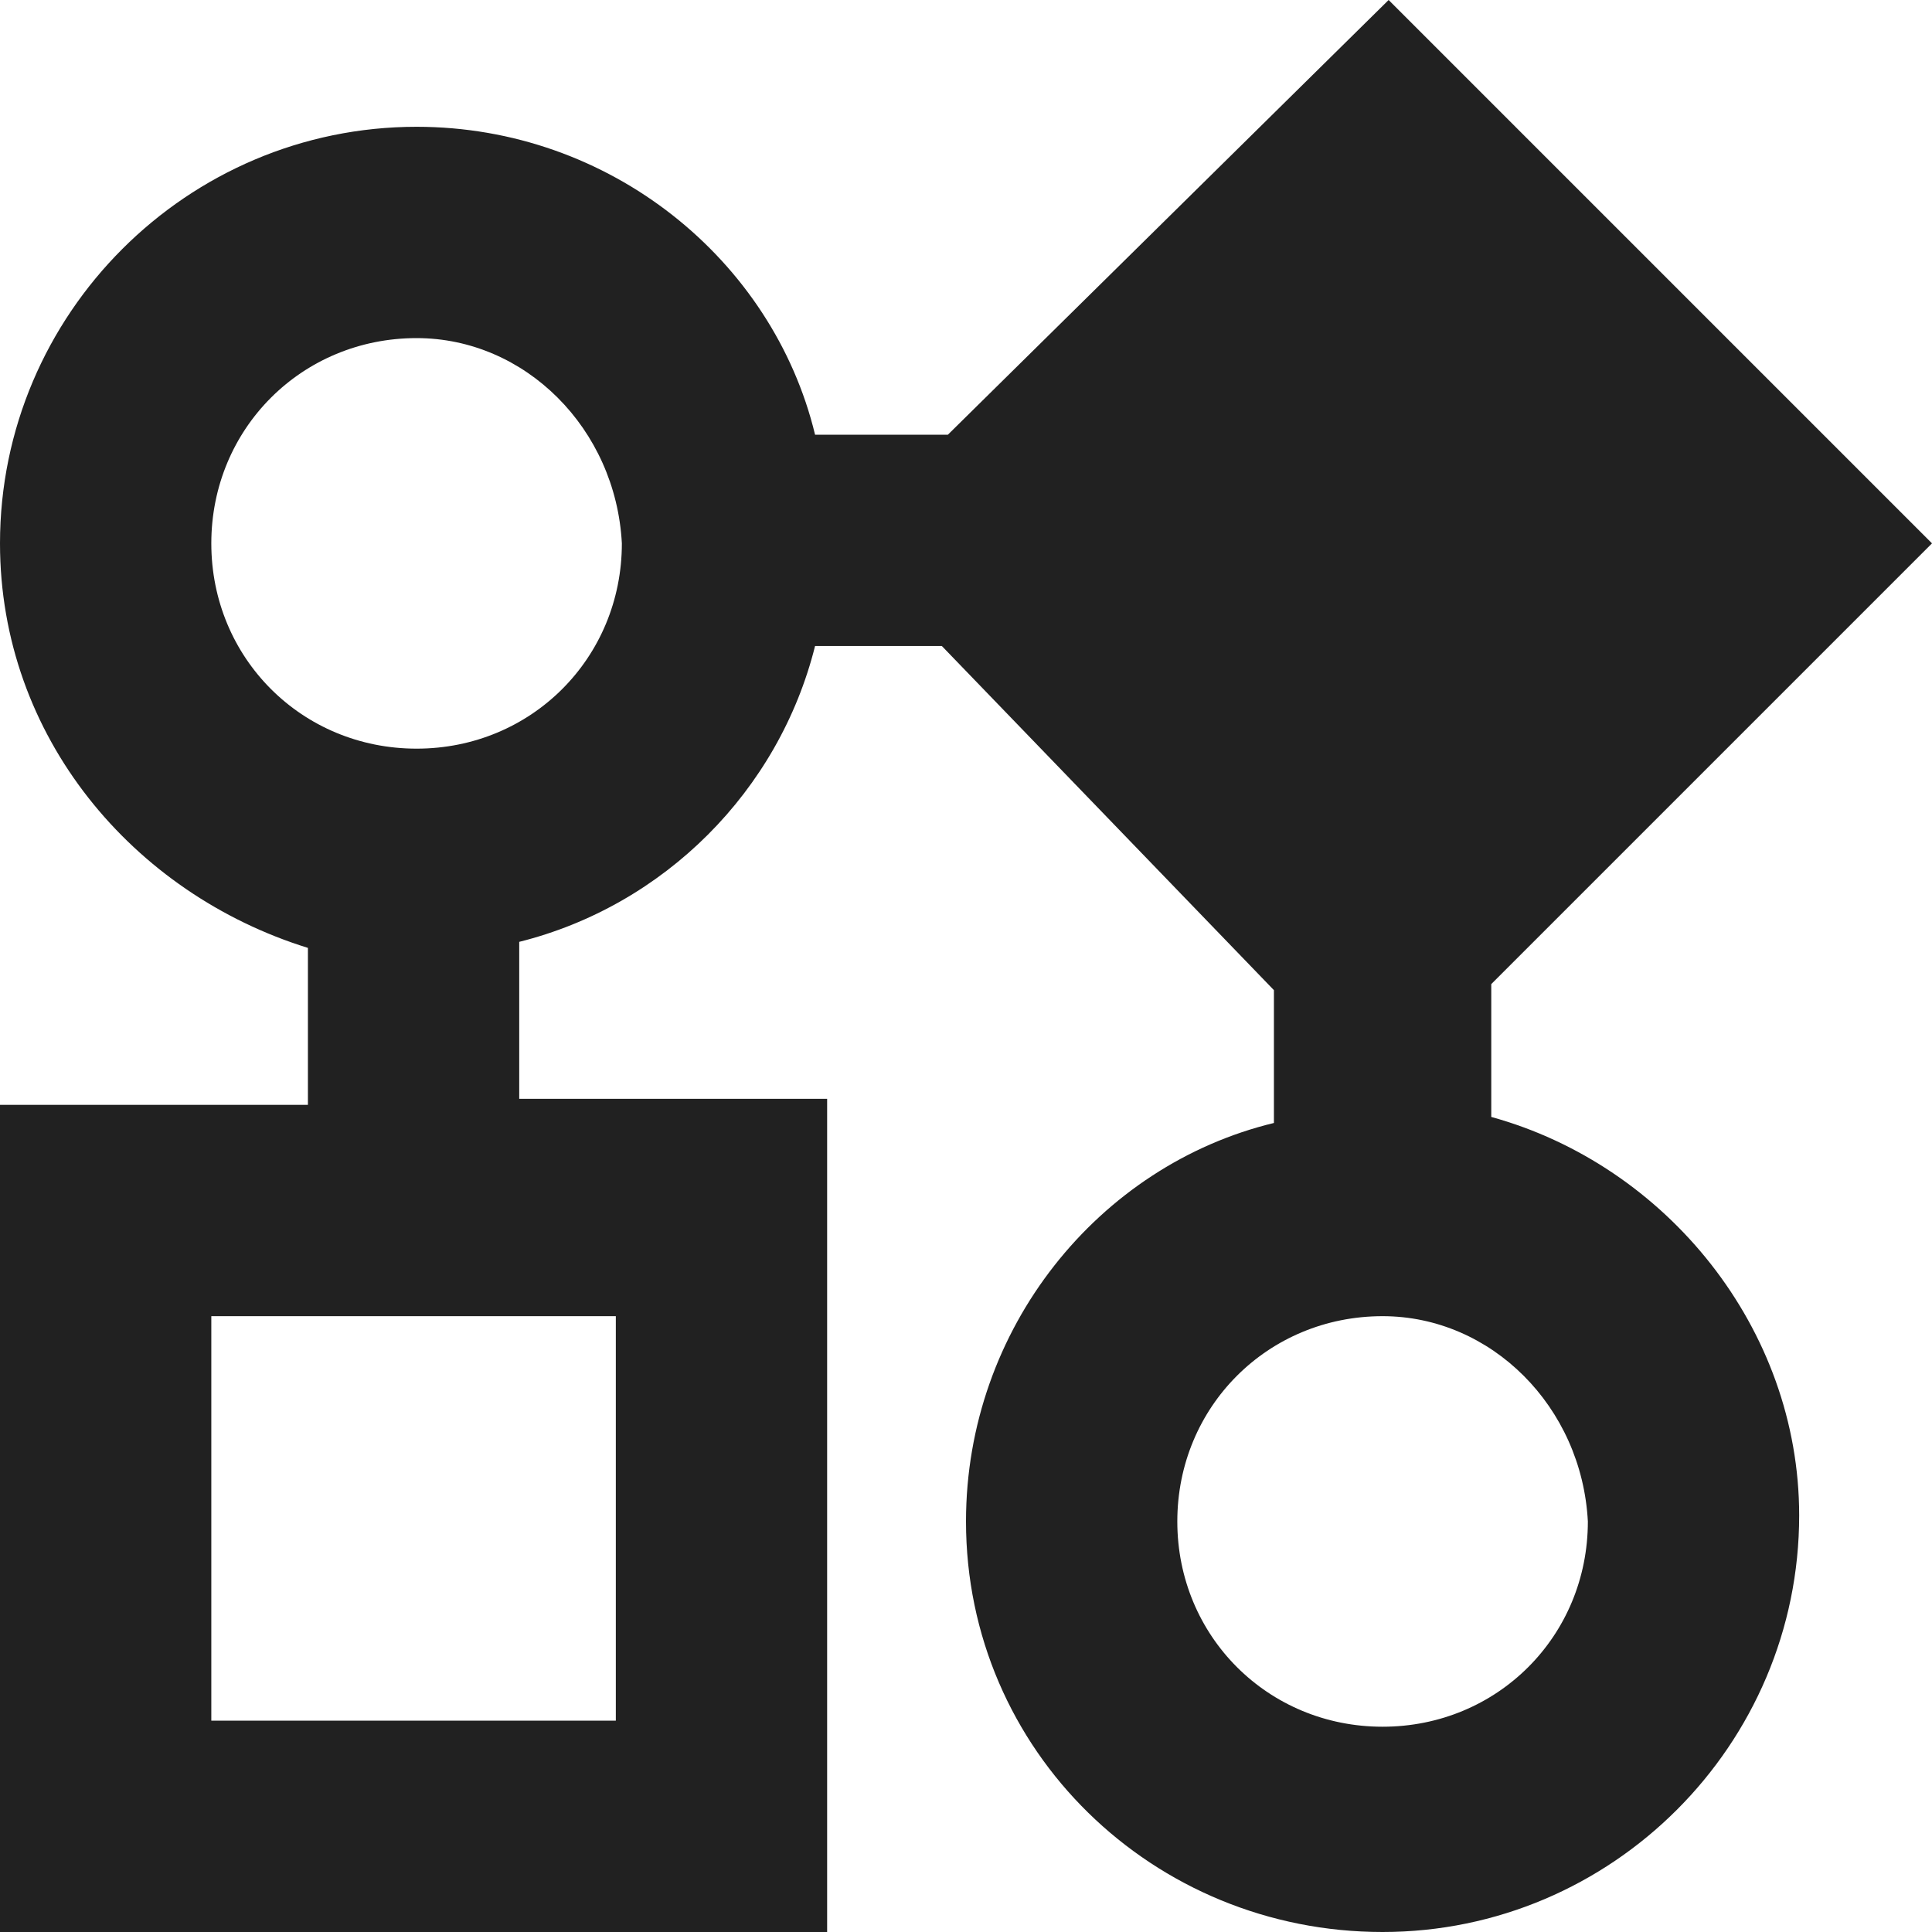<svg xmlns="http://www.w3.org/2000/svg" width="32" height="32" viewBox="0 0 32 32"><title>workflow alternate small</title><g fill="#212121" class="nc-icon-wrapper"><g fill="#212121"><path transform="scale(1,-1) translate(0,-32)" d="M 15.6 21.3 H 13.5 C 12.9 18.9 11 17 8.6 16.4 V 13.8 H 13.7 V 0 H 0 V 13.7 H 5.1 V 16.3 C 2.2 17.2 0 19.8 0 23 C 0 26.8 3.1 29.9 6.9 29.9 C 10.1 29.9 12.8 27.7 13.5 24.8 H 15.7 L 23 32 L 32 23 L 24.7 15.7 V 13.5 C 27.6 12.7 29.8 10 29.8 6.9 C 29.8 3.1 26.7 0 22.9 0 C 19.1 0 16 3 16 6.8 C 16 10 18.2 12.7 21.1 13.4 V 15.6 L 15.6 21.3 z M 23 18.9 L 18.9 23 L 23 27.1 L 27 23 L 23 18.9 z M 6.9 26.4 C 5 26.4 3.5 24.9 3.5 23 S 5 19.6 6.9 19.6 S 10.3 21.1 10.3 23 C 10.2 24.9 8.7 26.4 6.9 26.4 z M 3.5 10.2 V 3.5 H 10.2 V 10.2 H 3.5 z M 22.9 10.2 C 21 10.2 19.5 8.7 19.5 6.8 S 21 3.4 22.9 3.4 S 26.3 4.9 26.3 6.8 C 26.2 8.7 24.7 10.2 22.9 10.2 z"></path></g></g></svg>
